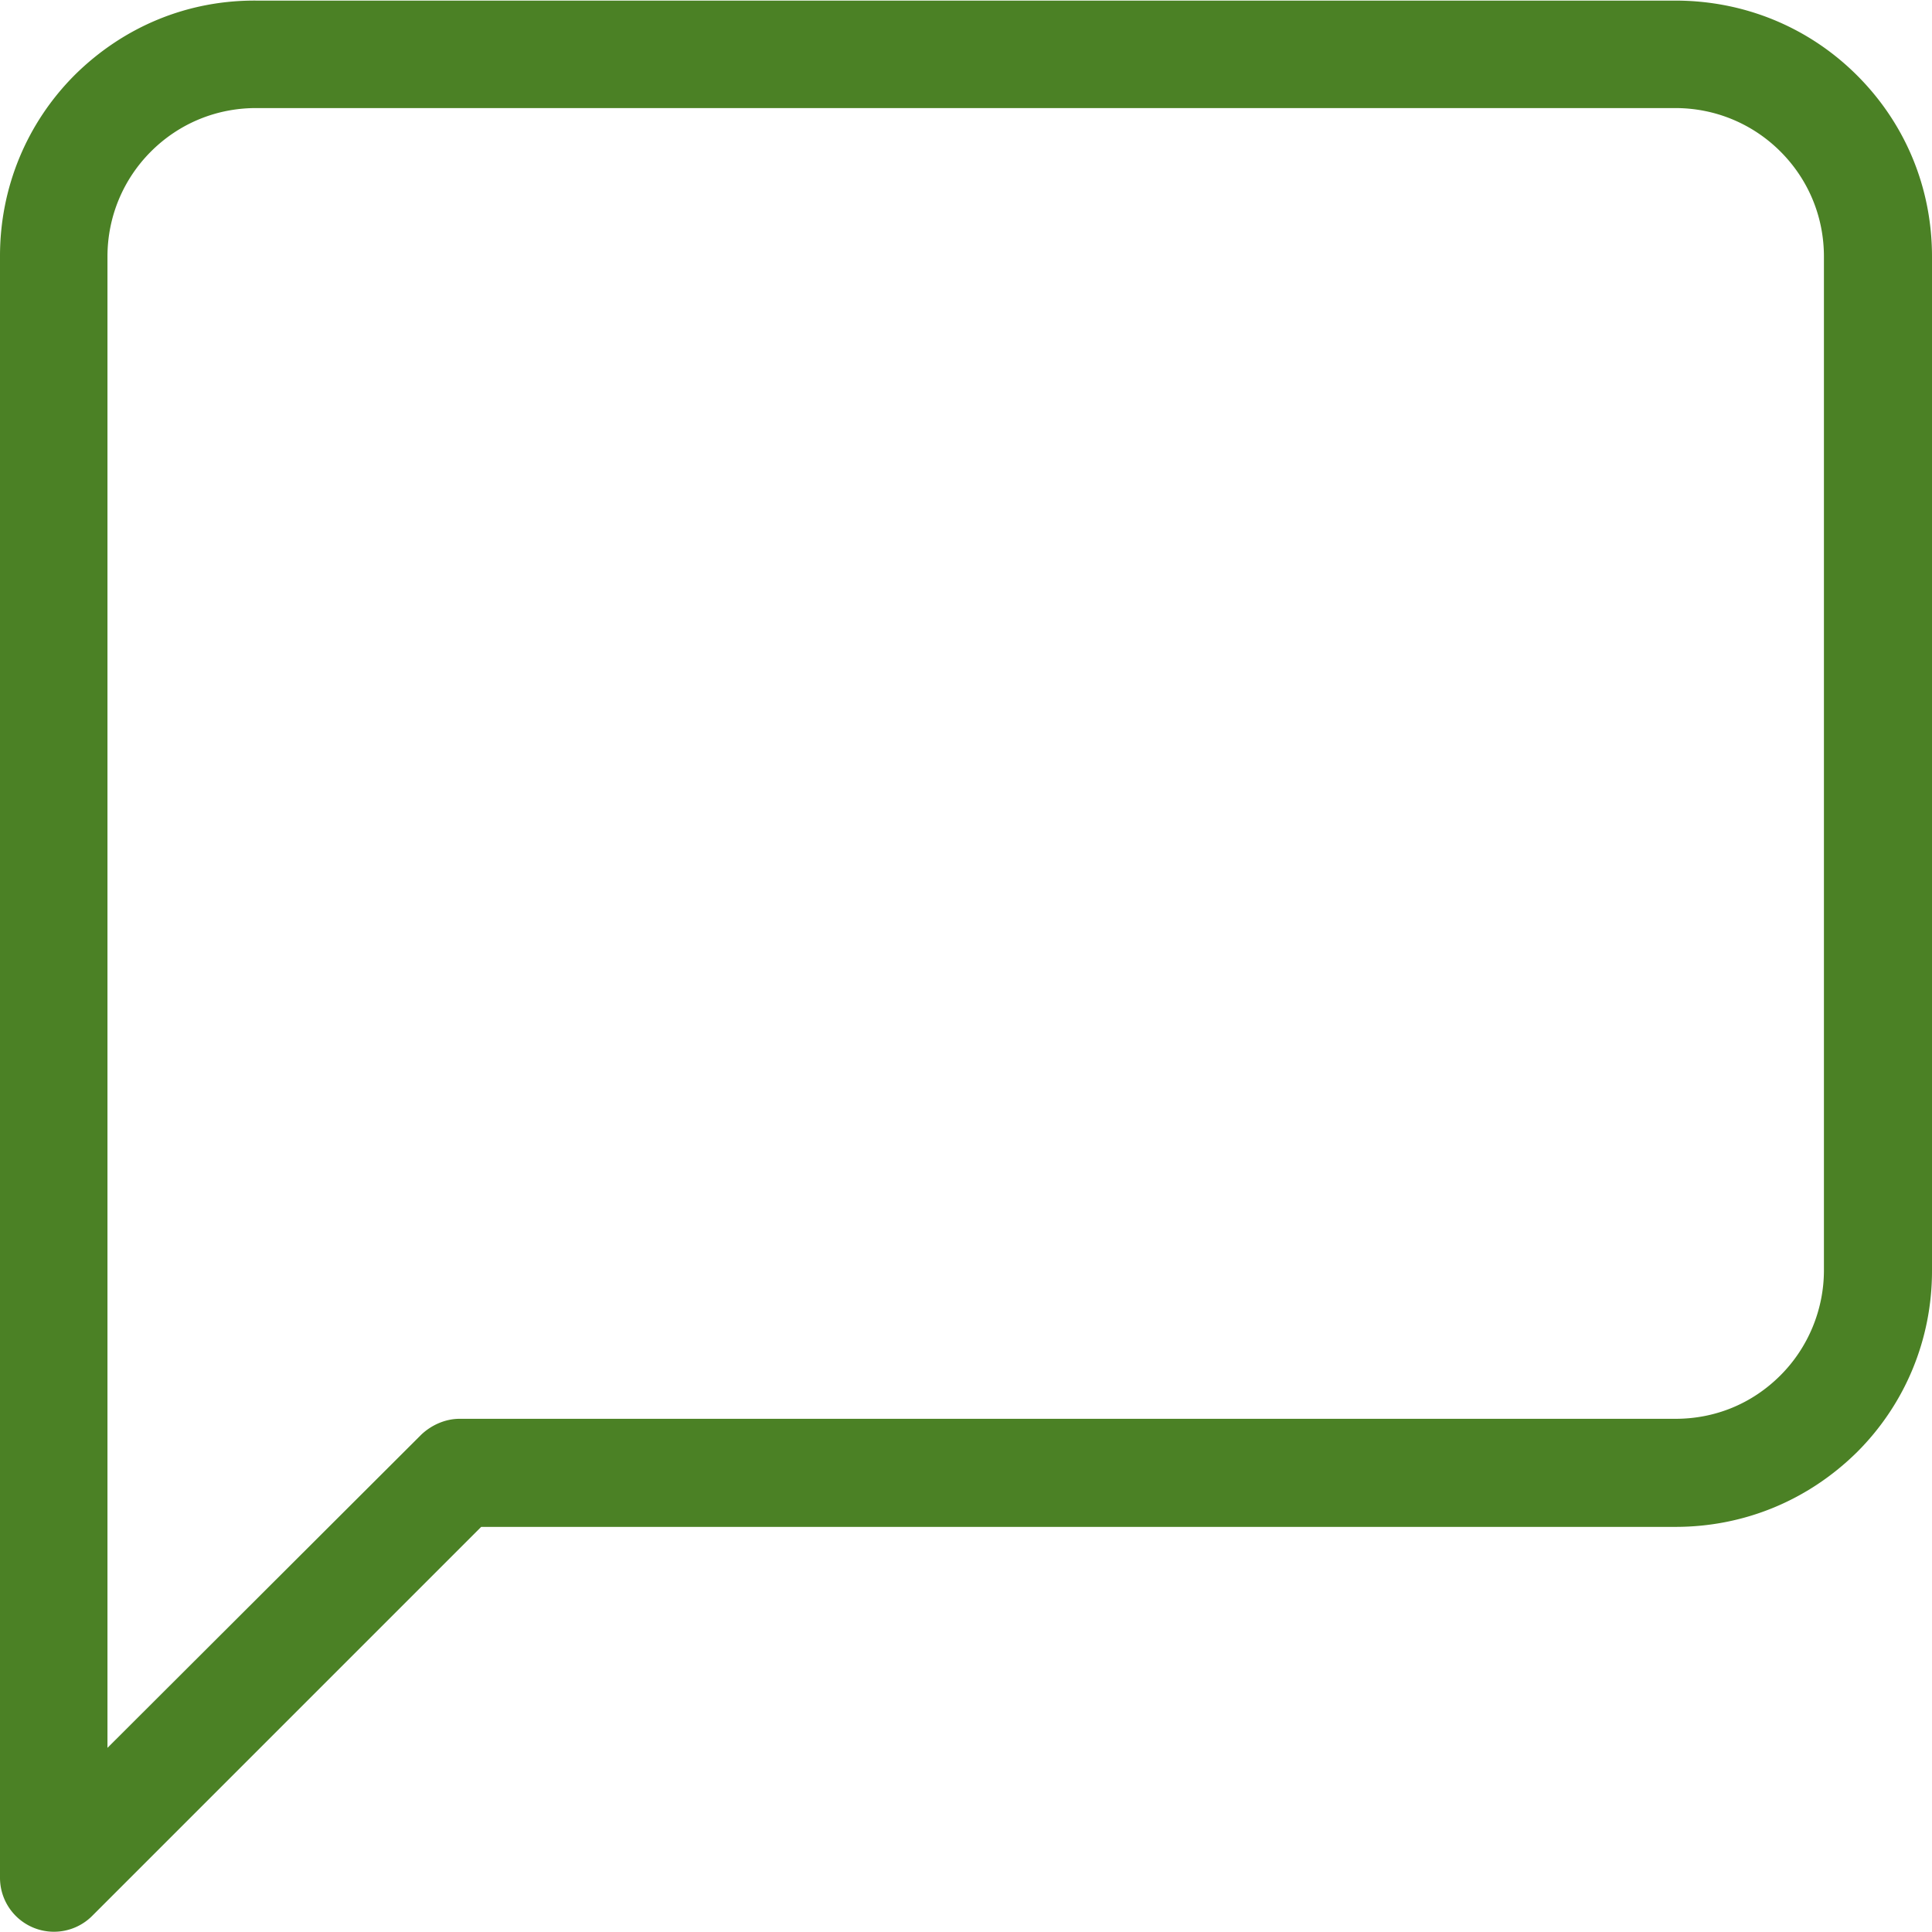 <?xml version="1.0" encoding="utf-8"?><svg width="32" height="32" fill="none" xmlns="http://www.w3.org/2000/svg" viewBox="0 0 32 32"><g clip-path="url(#ayclip0_730_5303)"><path fill-rule="evenodd" clip-rule="evenodd" d="M1.52 31.74l6.45-6.45h19.78c1.14 0 2.2-.44 3.01-1.24.8-.8 1.24-1.87 1.24-3V4.25c0-1.14-.44-2.2-1.24-3-.8-.8-1.87-1.24-3.01-1.24H4.25C3.11 0 2.05.44 1.24 1.24c-.8.8-1.24 1.87-1.24 3v26.87a.894.894 0 001.52.63zm.26-27.49c0-.66.26-1.28.72-1.74.47-.47 1.09-.72 1.74-.72h23.51c.66 0 1.28.26 1.74.72.47.47.72 1.09.72 1.74v16.79c0 .65-.26 1.28-.72 1.74-.47.47-1.08.72-1.74.72H7.61c-.23 0-.46.1-.63.26l-5.2 5.19V4.25z" fill="#4B8125"/></g><defs><clipPath id="ayclip0_730_5303"><path fill="#fff" d="M0 0h32v32H0z"/></clipPath></defs></svg>